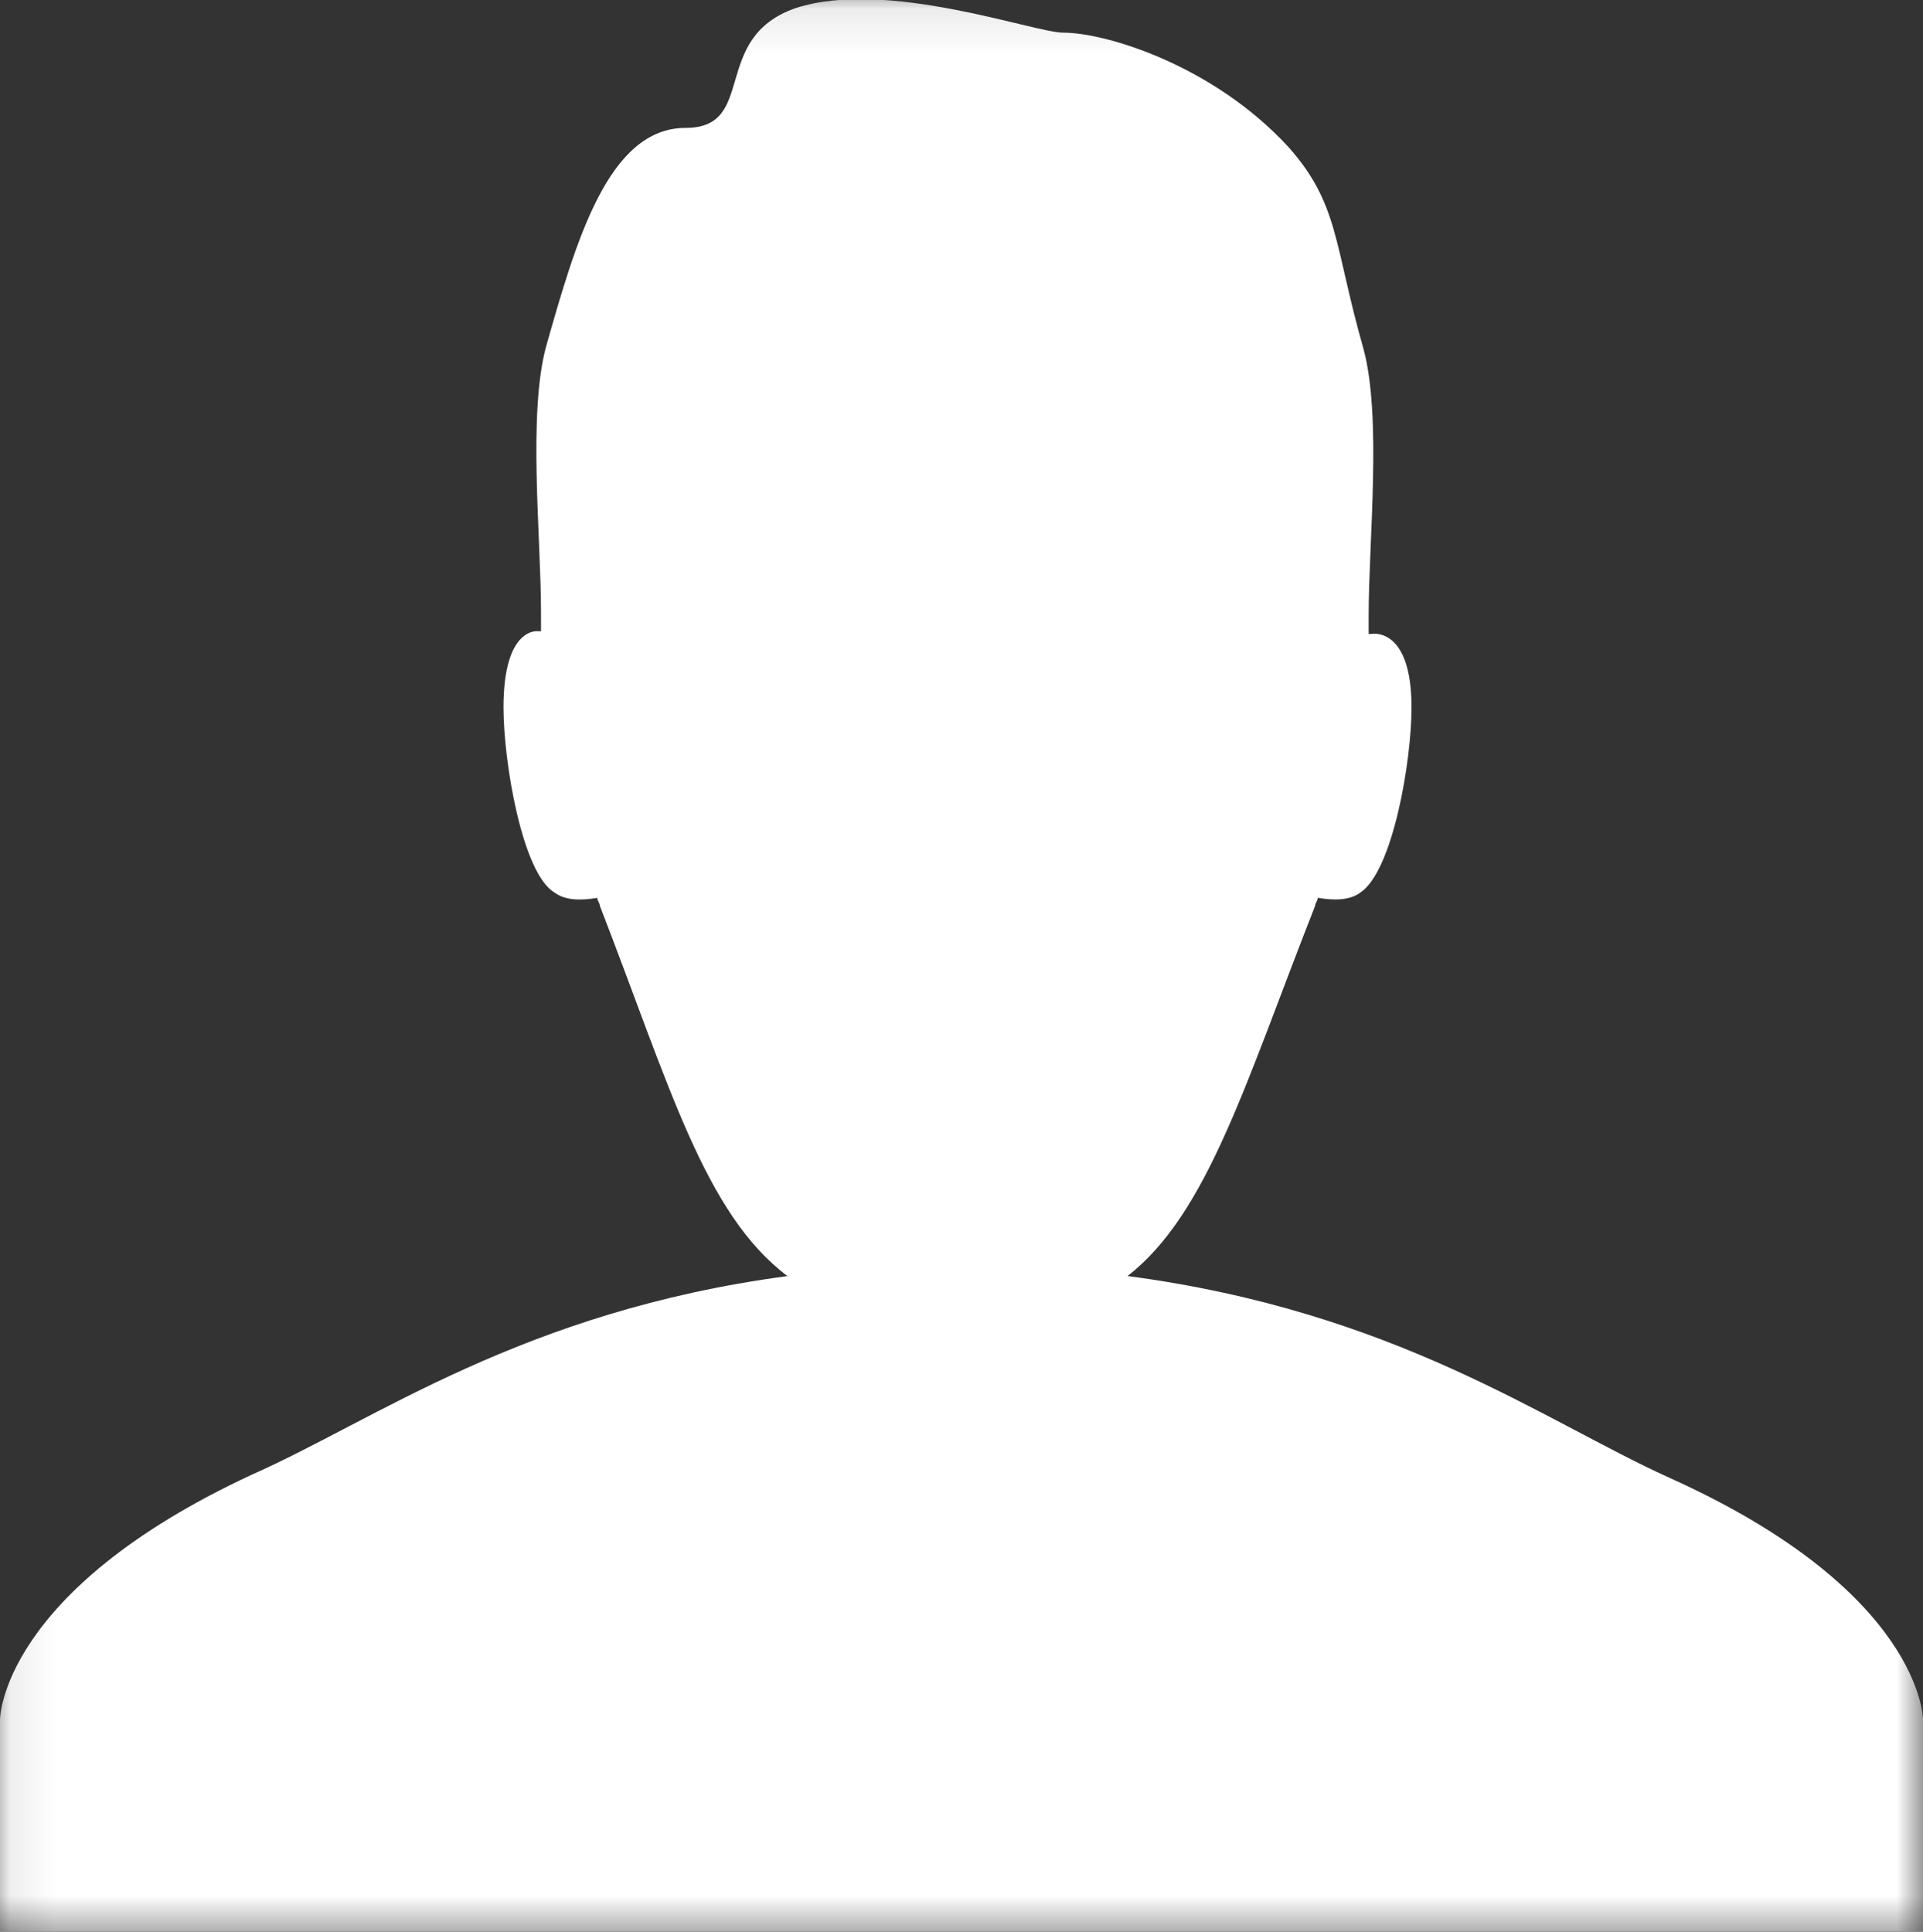 <svg xmlns="http://www.w3.org/2000/svg" xmlns:xlink="http://www.w3.org/1999/xlink" width="42.8" height="43" viewBox="0 0 42.8 43">
  <rect x="0" y="0" width="42.8" height="43" fill="#333333" stroke="none"/>
  <defs>
    <rect id="rect-1" width="42.8" height="43" x="0" y="0"/>
    <mask id="mask-2" maskContentUnits="userSpaceOnUse" maskUnits="userSpaceOnUse">
      <rect width="42.8" height="43" x="0" y="0" fill="black"/>
      <use fill="white" xlink:href="#rect-1"/>
    </mask>
  </defs>
  <g>
    <use fill="none" xlink:href="#rect-1"/>
    <g mask="url(#mask-2)">
      <path fill="rgb(255,255,255)" fill-rule="evenodd" d="M37.137 32.886c-2.802-1.272-6.08-3.694-12.041-4.482 1.788-1.393 2.623-4.3 4.173-8.237 0-.061.06-.121.06-.182.358.061.715.061.954-.121.715-.485 1.133-2.907 1.133-4.118 0-1.817-.894-1.635-.894-1.635h-.06v-.424c0-1.635.298-4.421-.119-5.935-.656-2.301-.536-3.21-1.669-4.482C27.003 1.454 24.619.727 23.665.727c-.656 0-3.934-1.211-5.961-.545-1.908.666-.835 2.665-2.444 2.665-1.729 0-2.444 2.544-3.1 4.845-.417 1.514-.119 4.239-.119 5.935v.424h-.06s-.775-.121-.775 1.696c0 1.211.417 3.694 1.133 4.118.238.182.596.182.954.121 0 .061.06.121.06.182 1.55 3.997 2.325 6.844 4.173 8.237-5.901.787-9.18 3.21-11.922 4.421C0 35.43 0 38.276 0 38.276V43h42.8v-4.724s0-2.846-5.663-5.39z"/>
    </g>
  </g>
</svg>
